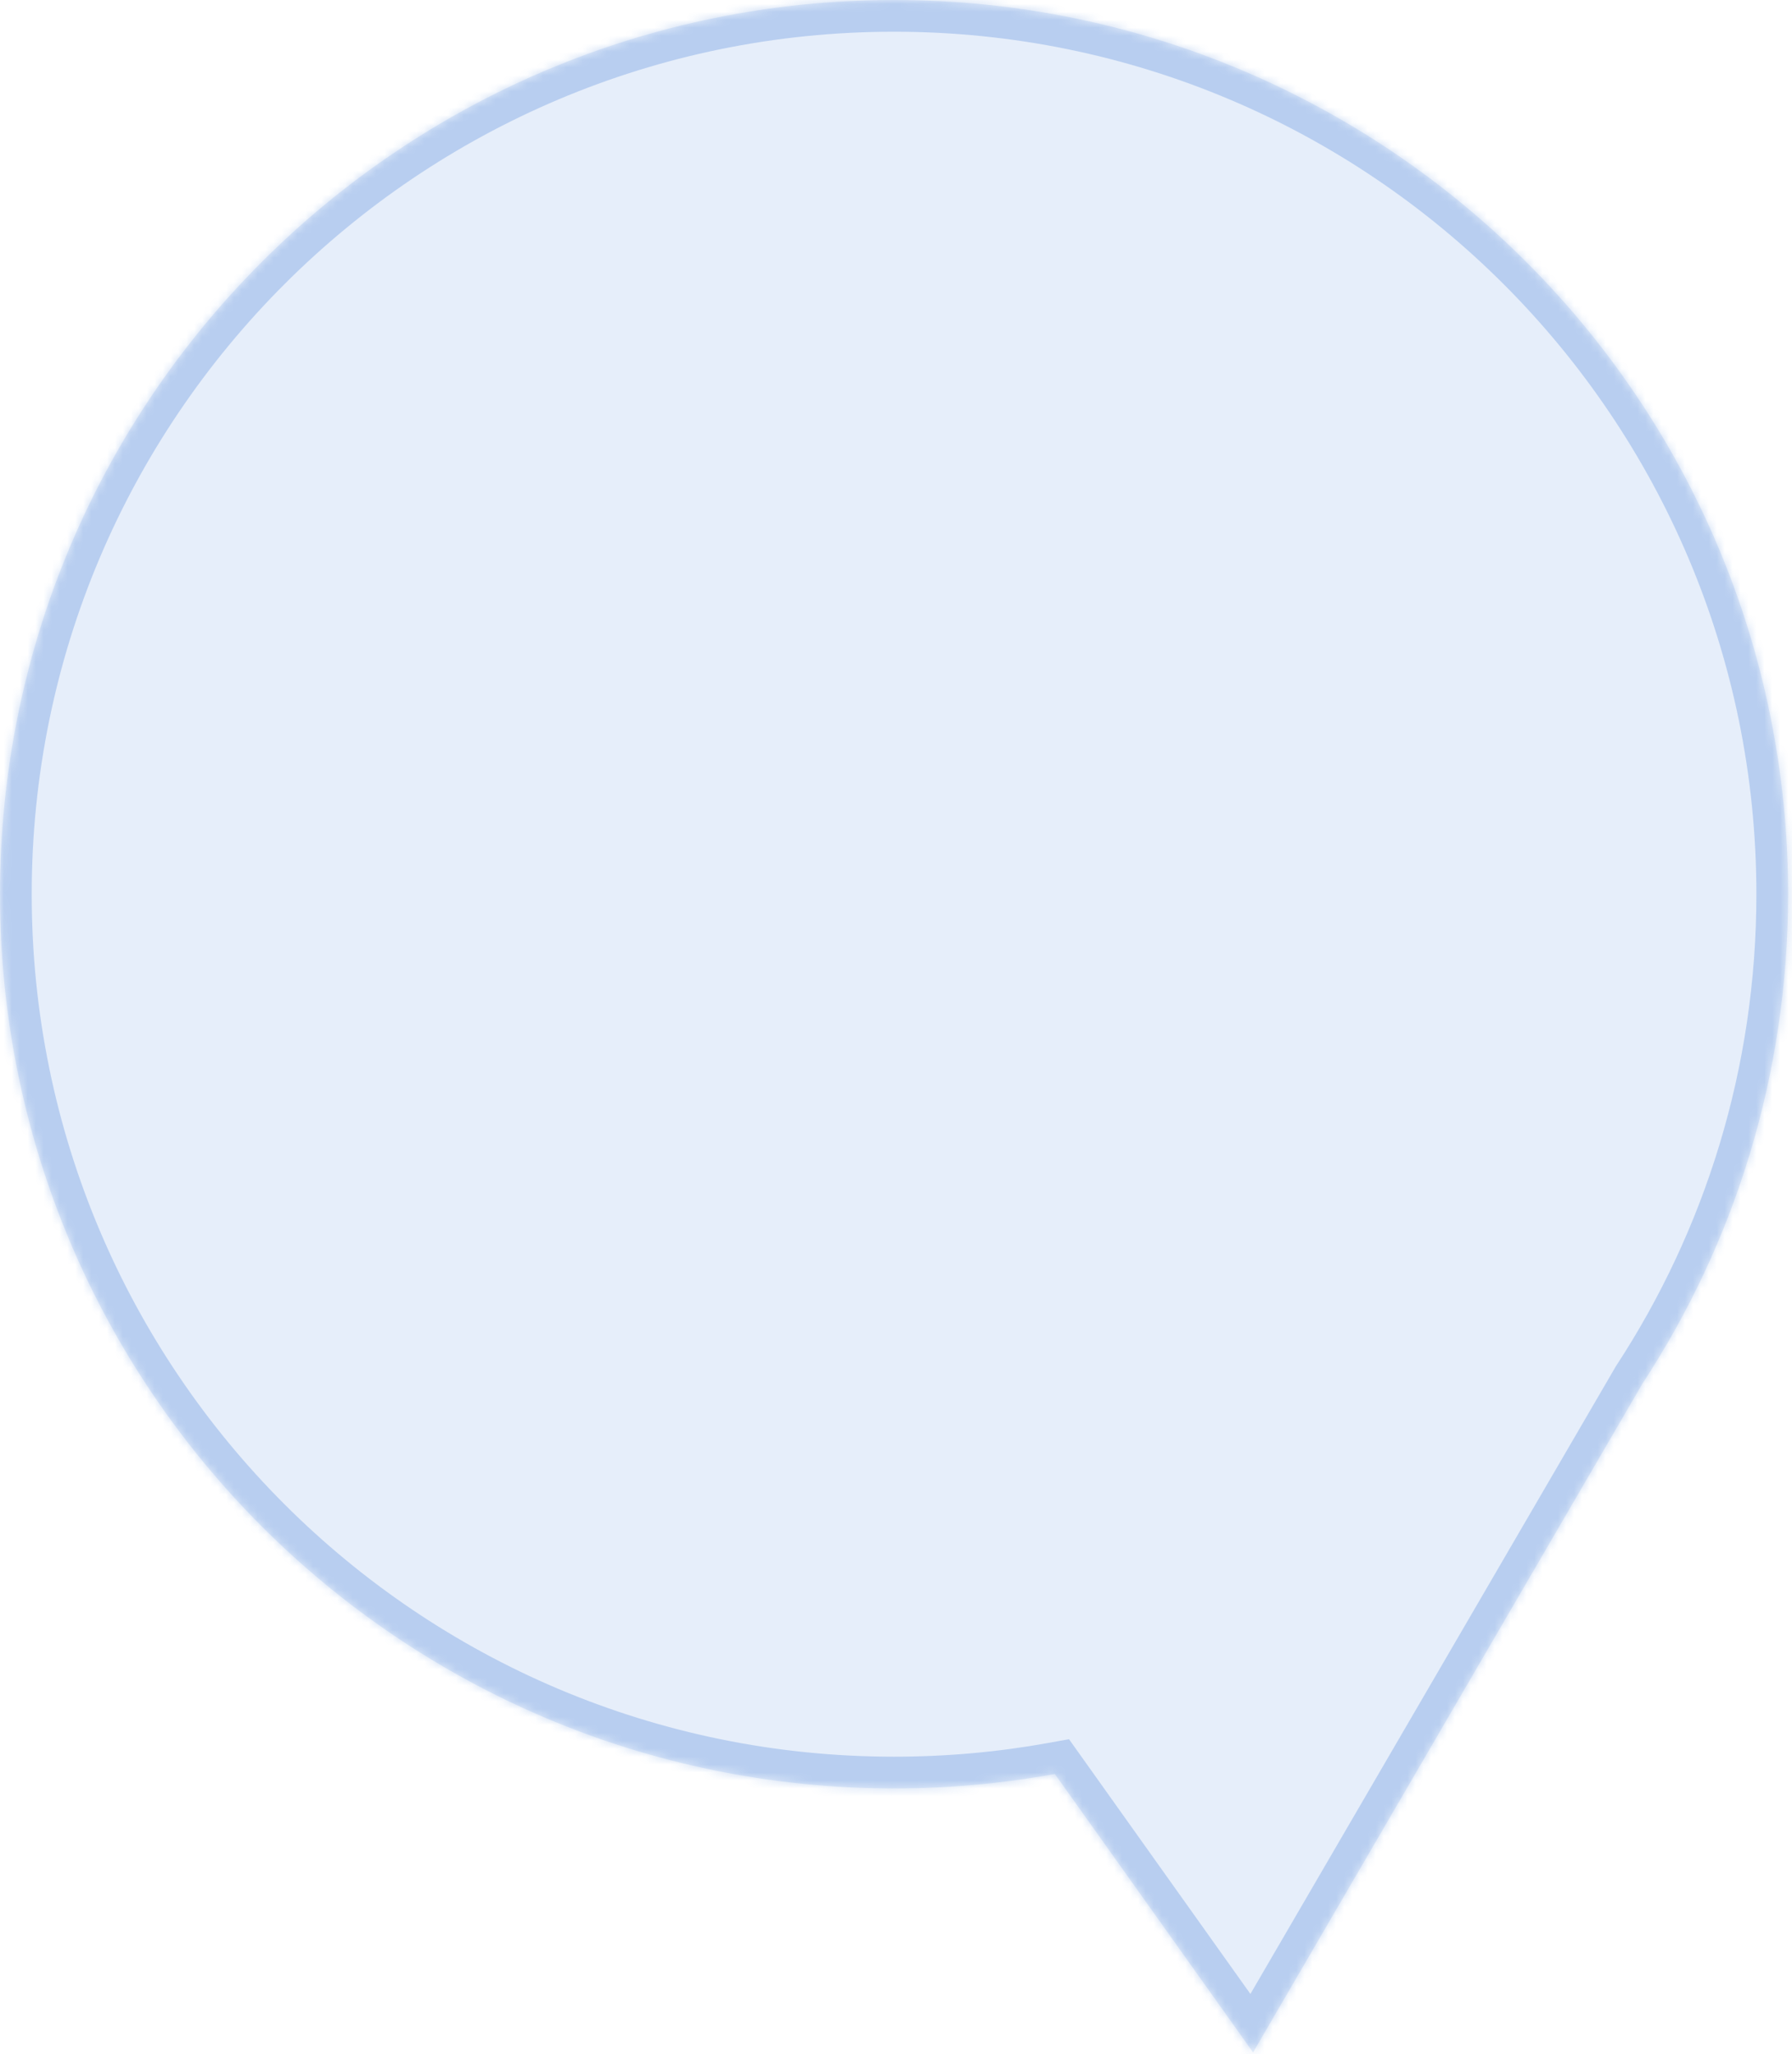 <svg width="226" height="259" viewBox="0 0 226 259" fill="none" xmlns="http://www.w3.org/2000/svg">
<mask id="path-1-inside-1_1039_17505" fill="white">
<path fill-rule="evenodd" clip-rule="evenodd" d="M133.034 223.689C126.456 224.884 119.678 225.508 112.754 225.508C50.482 225.508 0 175.026 0 112.754C0 50.482 50.482 0 112.754 0C175.026 0 225.508 50.482 225.508 112.754C225.508 135.5 218.773 156.672 207.188 174.387L158.033 258.794L133.034 223.689Z"/>
</mask>
<path fill-rule="evenodd" clip-rule="evenodd" d="M133.034 223.689C126.456 224.884 119.678 225.508 112.754 225.508C50.482 225.508 0 175.026 0 112.754C0 50.482 50.482 0 112.754 0C175.026 0 225.508 50.482 225.508 112.754C225.508 135.5 218.773 156.672 207.188 174.387L158.033 258.794L133.034 223.689Z" fill="#0052CC" fill-opacity="0.1"/>
<path d="M133.034 223.689L136.293 221.369L134.819 219.3L132.32 219.754L133.034 223.689ZM207.188 174.387L203.841 172.197L203.784 172.284L203.732 172.374L207.188 174.387ZM158.033 258.794L154.775 261.114L158.371 266.163L161.49 260.807L158.033 258.794ZM112.754 229.508C119.918 229.508 126.936 228.862 133.749 227.625L132.32 219.754C125.975 220.906 119.437 221.508 112.754 221.508V229.508ZM-4 112.754C-4 177.236 48.273 229.508 112.754 229.508V221.508C52.691 221.508 4 172.817 4 112.754H-4ZM112.754 -4C48.273 -4 -4 48.273 -4 112.754H4C4 52.691 52.691 4 112.754 4V-4ZM229.508 112.754C229.508 48.273 177.236 -4 112.754 -4V4C172.817 4 221.508 52.691 221.508 112.754H229.508ZM210.536 176.576C222.533 158.231 229.508 136.301 229.508 112.754H221.508C221.508 134.699 215.013 155.114 203.841 172.197L210.536 176.576ZM203.732 172.374L154.577 256.781L161.49 260.807L210.645 176.399L203.732 172.374ZM161.292 256.474L136.293 221.369L129.776 226.009L154.775 261.114L161.292 256.474Z" fill="#0052CC" fill-opacity="0.2" mask="url(#path-1-inside-1_1039_17505)"/>
</svg>
